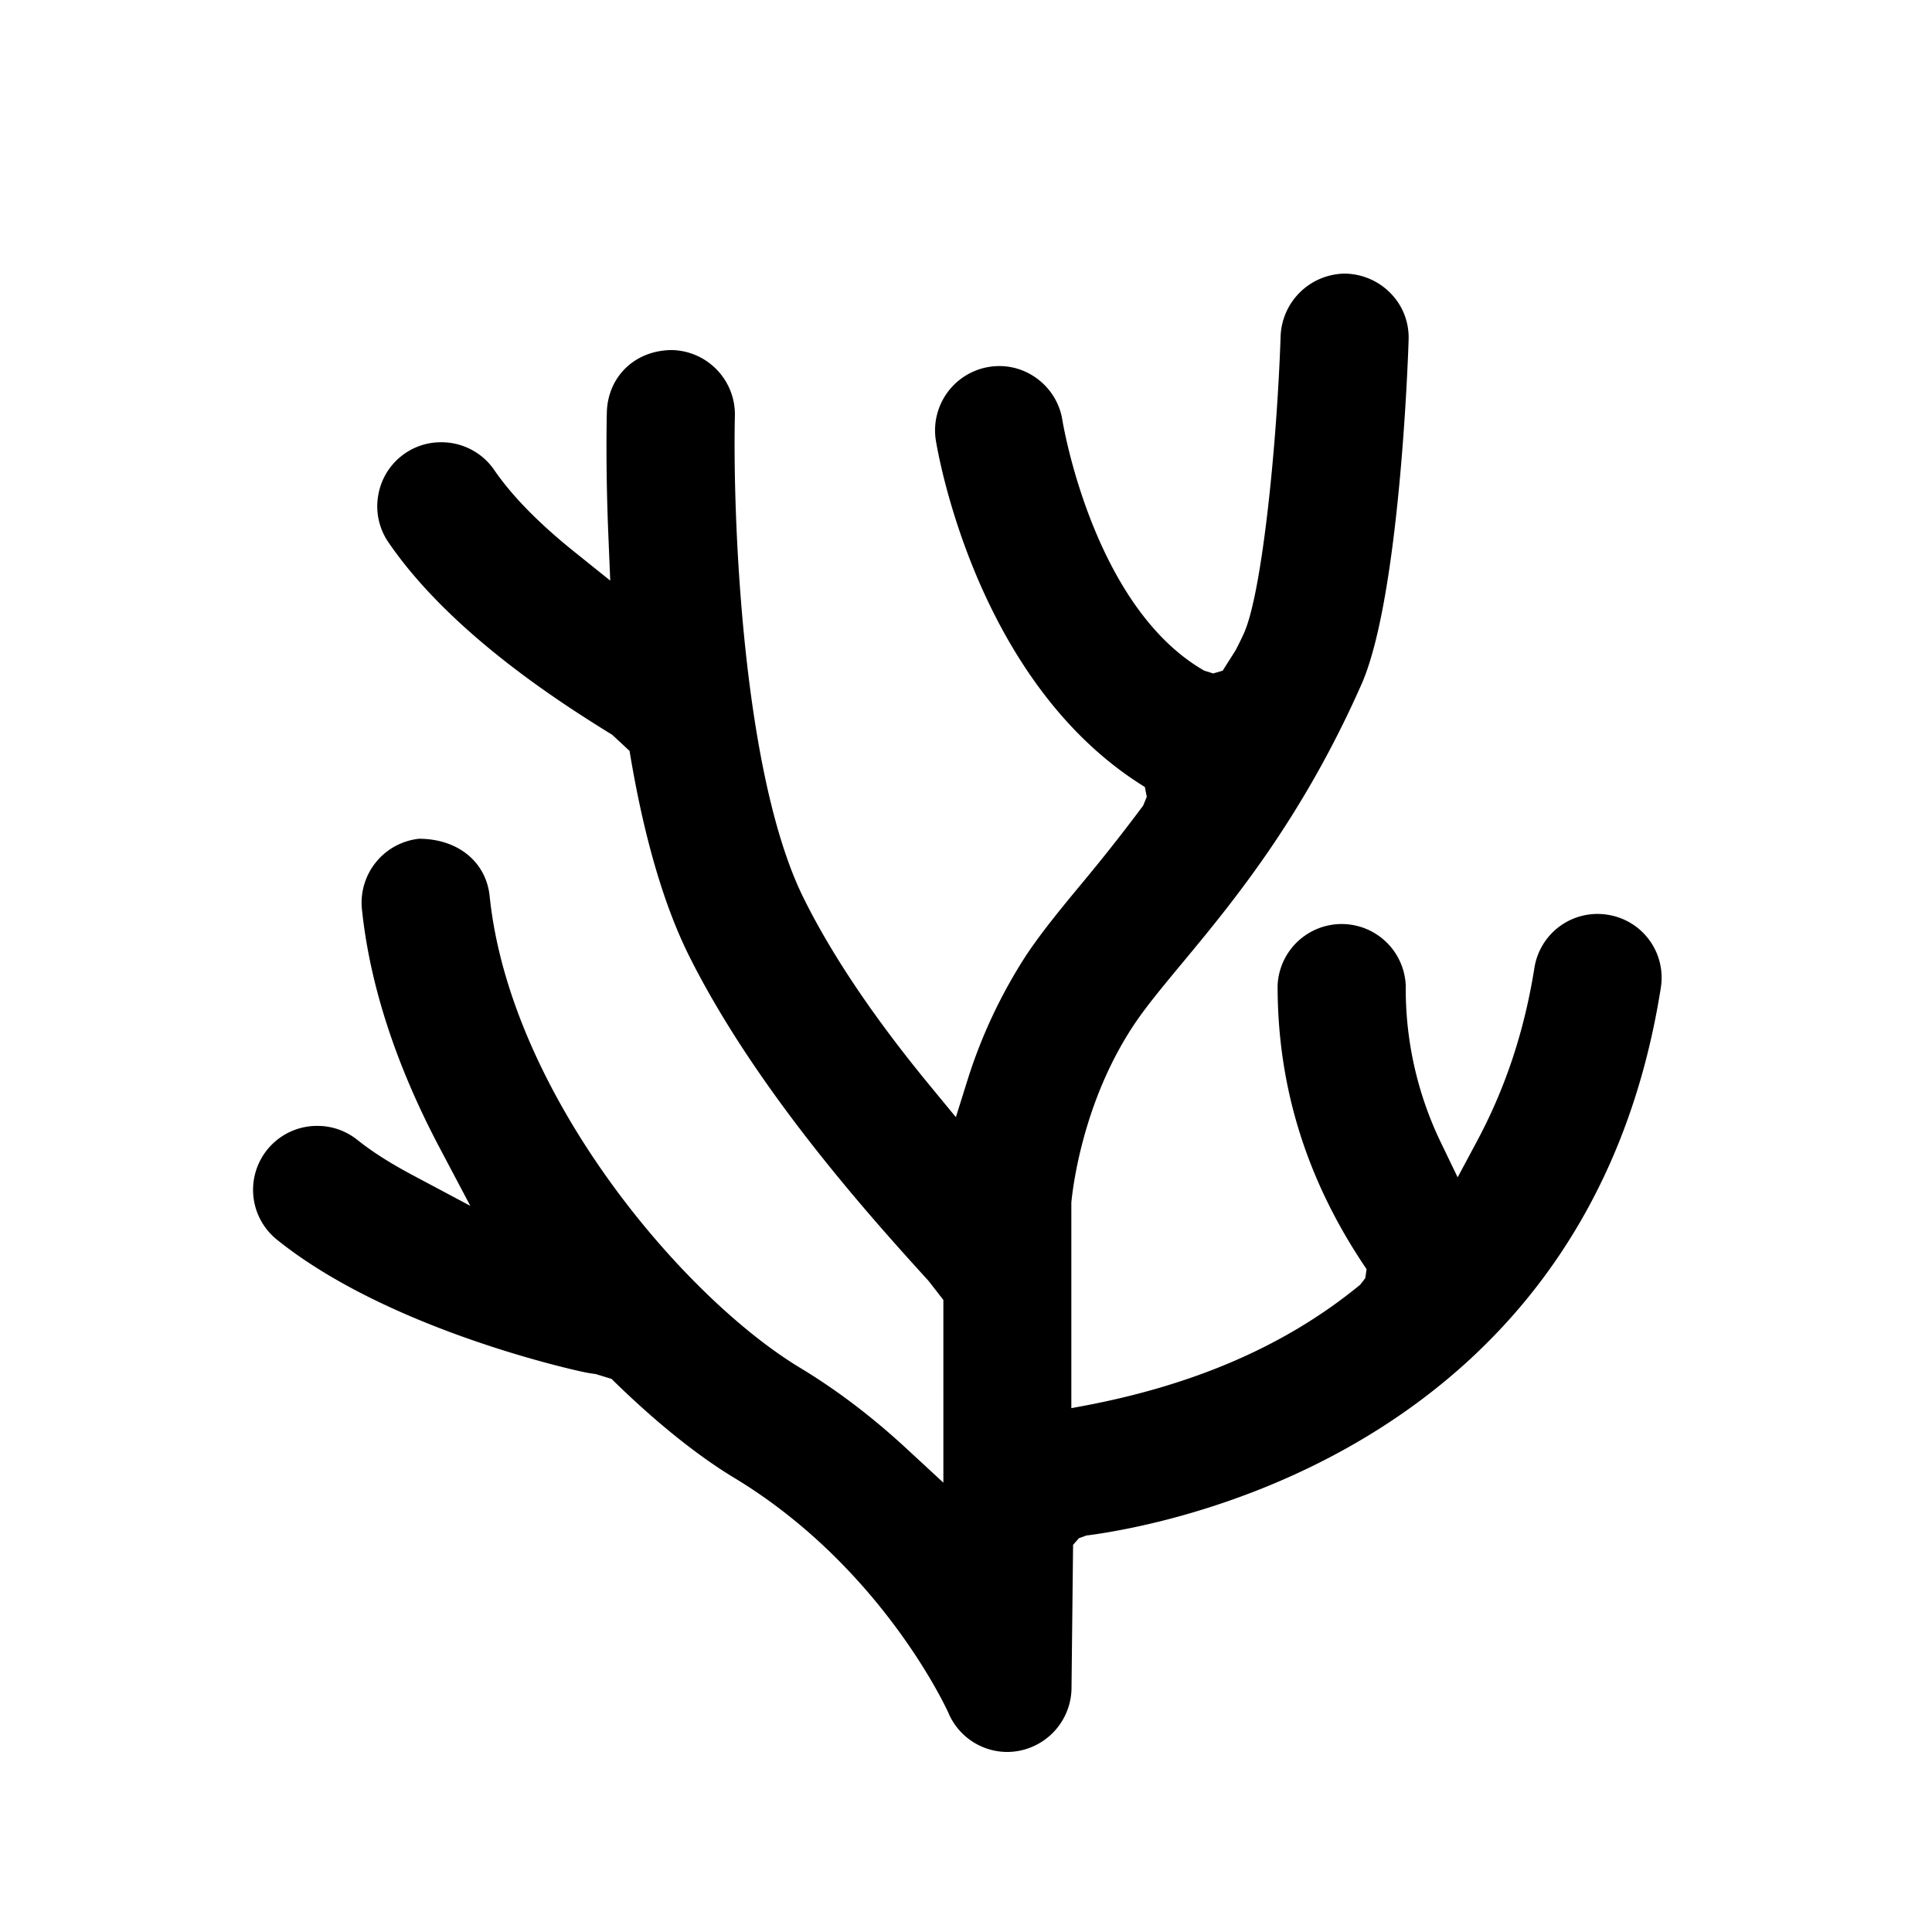 <svg xmlns="http://www.w3.org/2000/svg" viewBox="0 0 21 21"><path d="M10.95 19.043a.696.696 0 0 1-.64-.422c-.005-.013-.713-1.583-2.335-2.561-.403-.244-.862-.614-1.328-1.072l-.173-.053a1.386 1.386 0 0 1-.142-.024c-.218-.047-2.145-.49-3.32-1.435a.695.695 0 0 1 .438-1.238c.16 0 .31.053.437.154.152.122.345.246.592.378l.633.337-.335-.634c-.474-.897-.758-1.77-.843-2.591a.699.699 0 0 1 .62-.765c.422 0 .728.25.768.621.221 2.152 2.102 4.362 3.374 5.129.41.248.8.545 1.188.907l.37.342V14.13l-.16-.206c-.606-.667-1.863-2.054-2.601-3.528-.28-.56-.498-1.312-.65-2.234l-.187-.174c-.482-.299-1.739-1.078-2.433-2.092a.69.69 0 0 1-.11-.522.691.691 0 0 1 .684-.567c.231 0 .447.113.576.303.195.284.492.586.884.899l.376.302-.02-.483c-.029-.69-.02-1.206-.017-1.344.01-.393.309-.679.711-.679a.7.7 0 0 1 .681.713c-.024.995.064 3.88.752 5.254.311.626.78 1.318 1.392 2.058l.258.313.121-.386a5.55 5.55 0 0 1 .639-1.367c.16-.242.37-.5.616-.796.198-.238.416-.511.639-.81l.02-.026.04-.097-.021-.107c-1.84-1.133-2.256-3.668-2.273-3.775a.699.699 0 0 1 .692-.8c.34 0 .634.254.685.59.014.083.345 2.006 1.513 2.704l.027.016.099.031.103-.03.14-.221c.04-.077.067-.132.094-.193.192-.435.355-2.015.396-3.229a.707.707 0 0 1 .707-.673c.191.006.37.086.499.225.126.134.191.31.185.494-.003.114-.092 2.795-.513 3.747-.646 1.46-1.405 2.375-1.96 3.043-.24.289-.4.485-.523.672-.543.826-.653 1.741-.67 1.916v2.235l.087-.016c1.247-.229 2.237-.663 3.03-1.307l.022-.018.056-.072.014-.098c-.648-.954-.968-1.973-.967-3.082a.697.697 0 0 1 1.393.003 3.835 3.835 0 0 0 .376 1.691l.188.39.204-.381c.315-.586.52-1.205.63-1.893a.694.694 0 0 1 .797-.58.692.692 0 0 1 .577.796c-.785 4.974-5.315 5.827-6.216 5.948l-.027.003-.082.03-.063.072-.017 1.54a.702.702 0 0 1-.697.711z"/></svg>